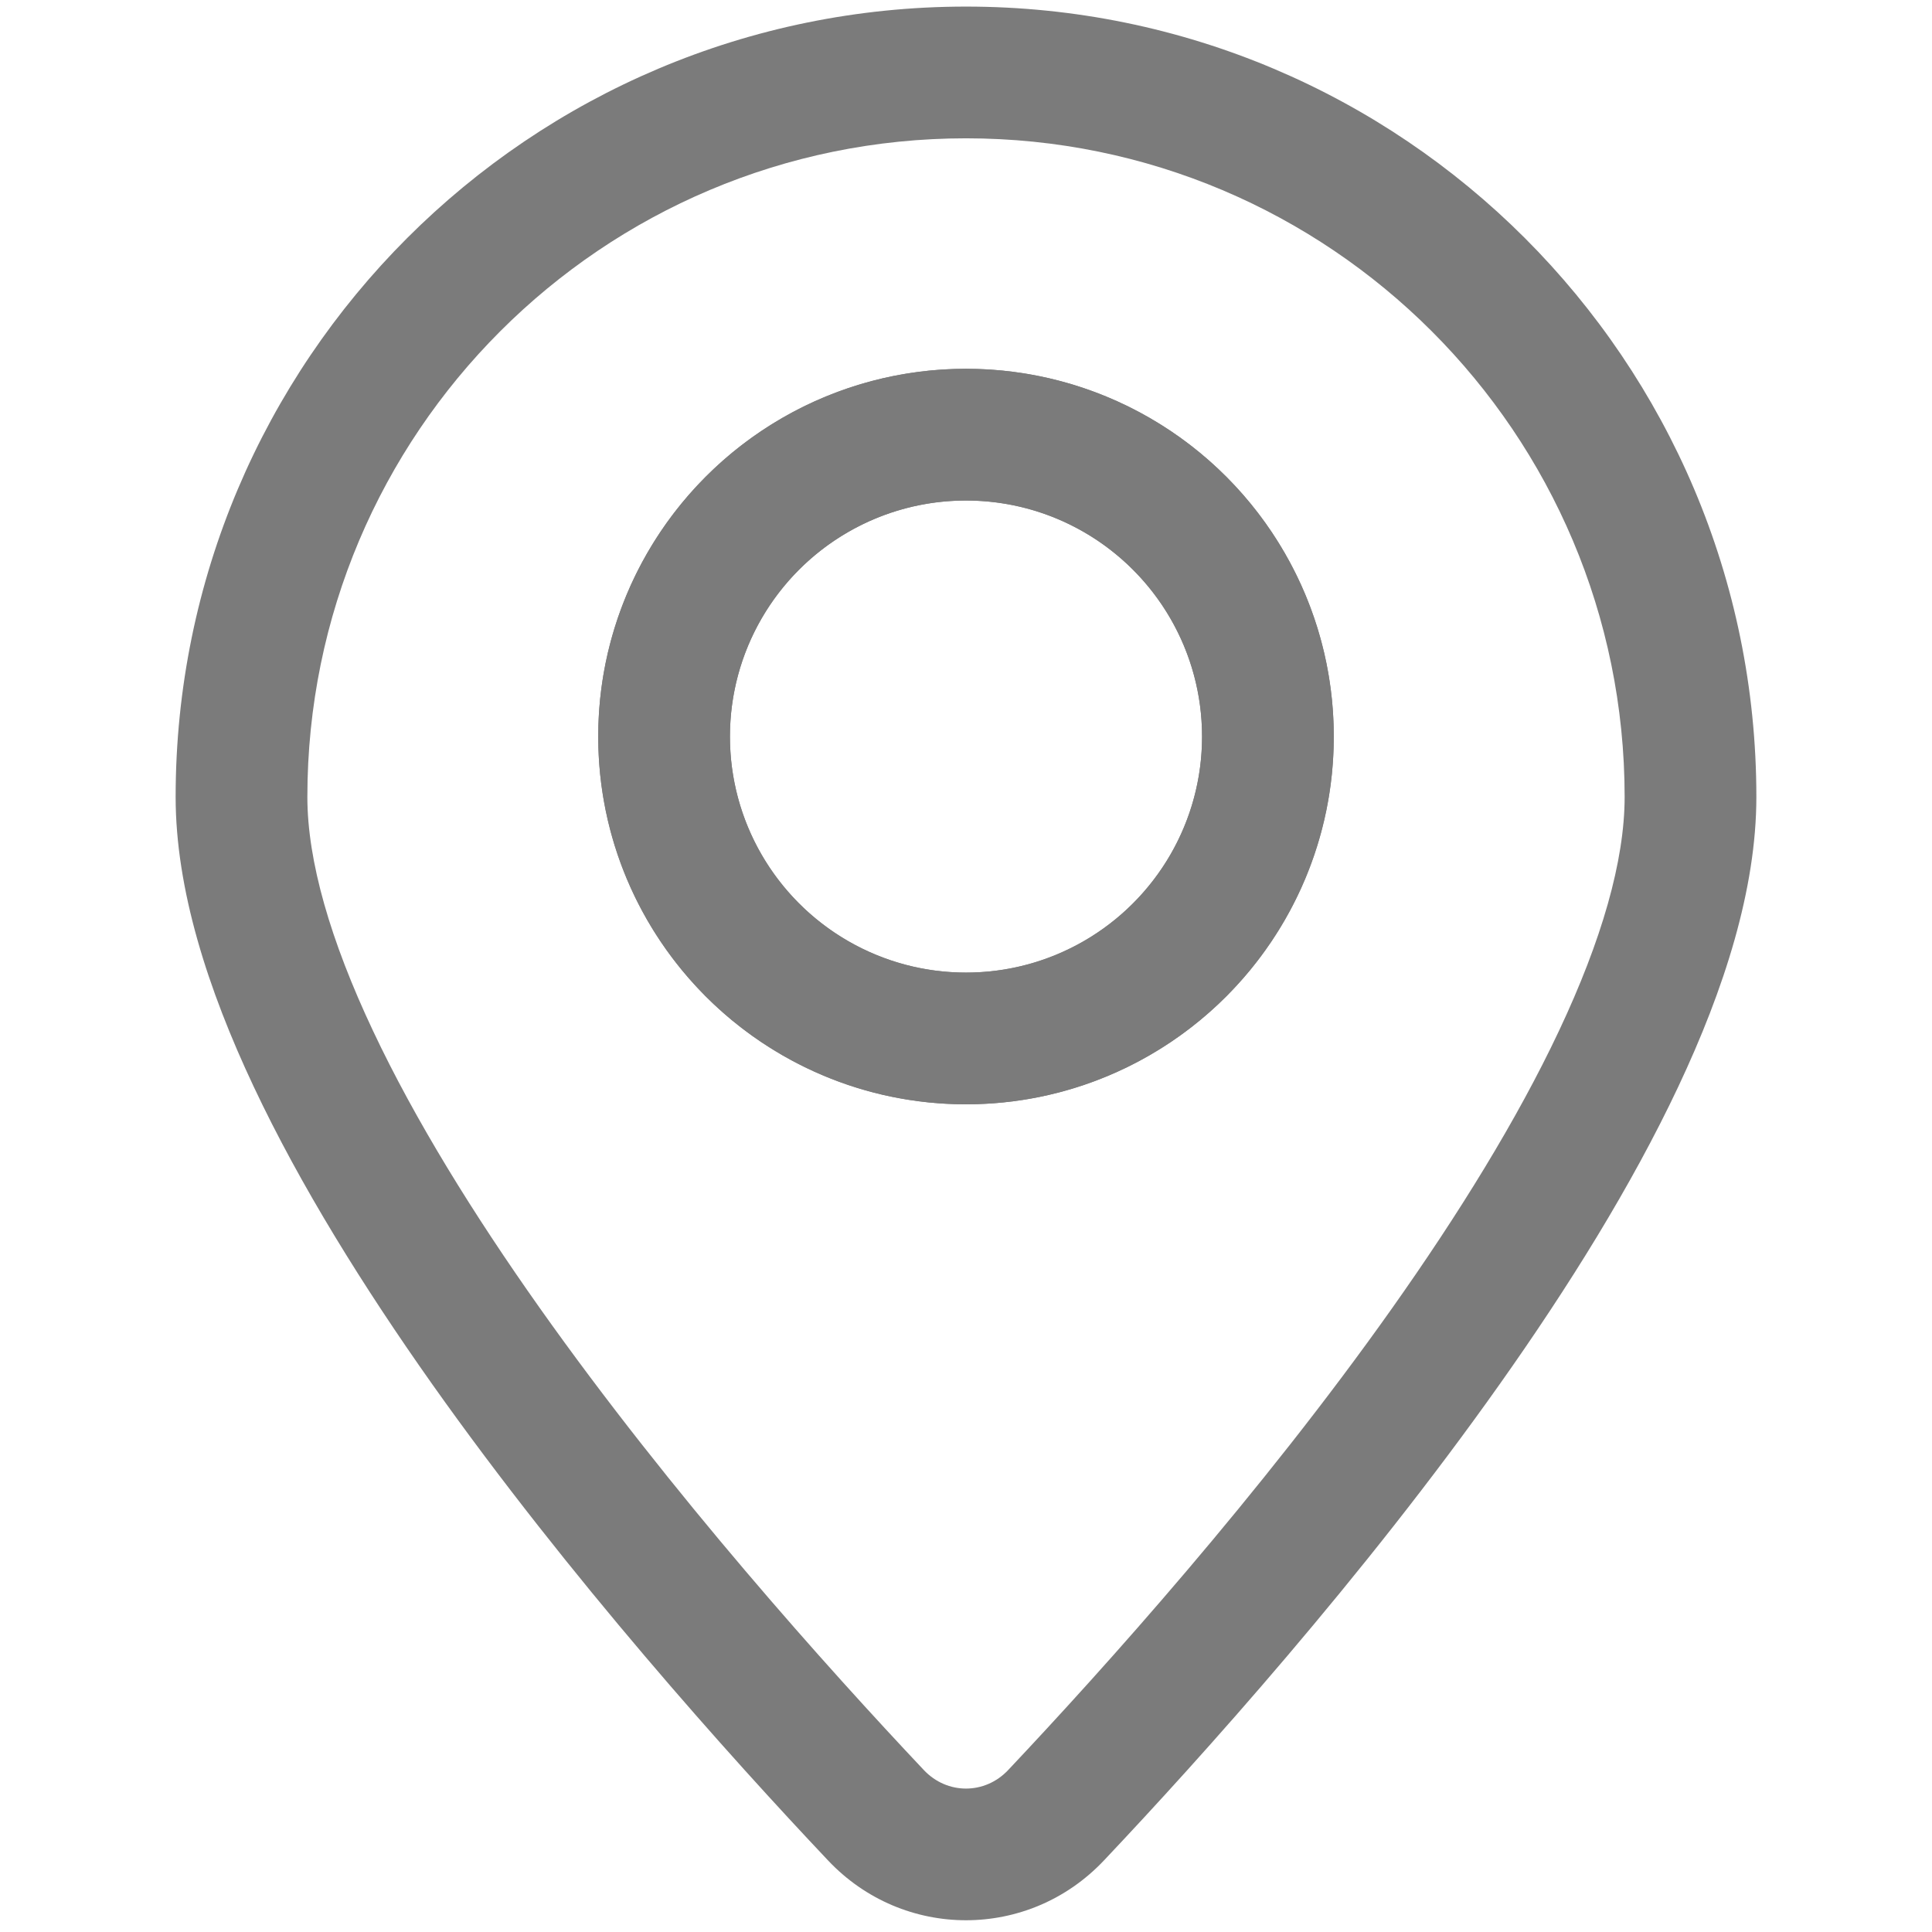 <svg width="22" height="22" viewBox="0 0 22 22" fill="none" xmlns="http://www.w3.org/2000/svg">
<path fill-rule="evenodd" clip-rule="evenodd" d="M11 1.575C6.858 1.575 3.5 4.933 3.5 9.075C3.5 9.803 3.762 10.709 4.247 11.737C4.726 12.754 5.396 13.834 6.146 14.894C7.647 17.015 9.426 18.996 10.52 20.156C10.785 20.437 11.215 20.437 11.48 20.156C12.574 18.996 14.354 17.015 15.854 14.894C16.604 13.834 17.274 12.754 17.753 11.737C18.238 10.709 18.5 9.803 18.5 9.075C18.5 4.933 15.142 1.575 11 1.575ZM2 9.075C2 4.105 6.029 0.075 11 0.075C15.971 0.075 20 4.105 20 9.075C20 10.123 19.635 11.263 19.11 12.376C18.58 13.501 17.858 14.659 17.078 15.761C15.519 17.965 13.686 20.005 12.57 21.186C11.713 22.093 10.287 22.093 9.43 21.186C8.314 20.005 6.481 17.965 4.921 15.761C4.142 14.659 3.42 13.501 2.89 12.376C2.365 11.263 2 10.123 2 9.075ZM11 5.7C9.516 5.7 8.312 6.903 8.312 8.388C8.312 9.872 9.516 11.075 11 11.075C12.484 11.075 13.688 9.872 13.688 8.388C13.688 6.903 12.484 5.7 11 5.7ZM6.812 8.388C6.812 6.075 8.687 4.2 11 4.2C13.313 4.2 15.188 6.075 15.188 8.388C15.188 10.7 13.313 12.575 11 12.575C8.687 12.575 6.812 10.7 6.812 8.388Z" fill="#7B7B7B"/>
<ellipse cx="11" cy="8.387" rx="3.438" ry="3.438" stroke="#7B7B7B" stroke-width="1.5"/>
</svg>
